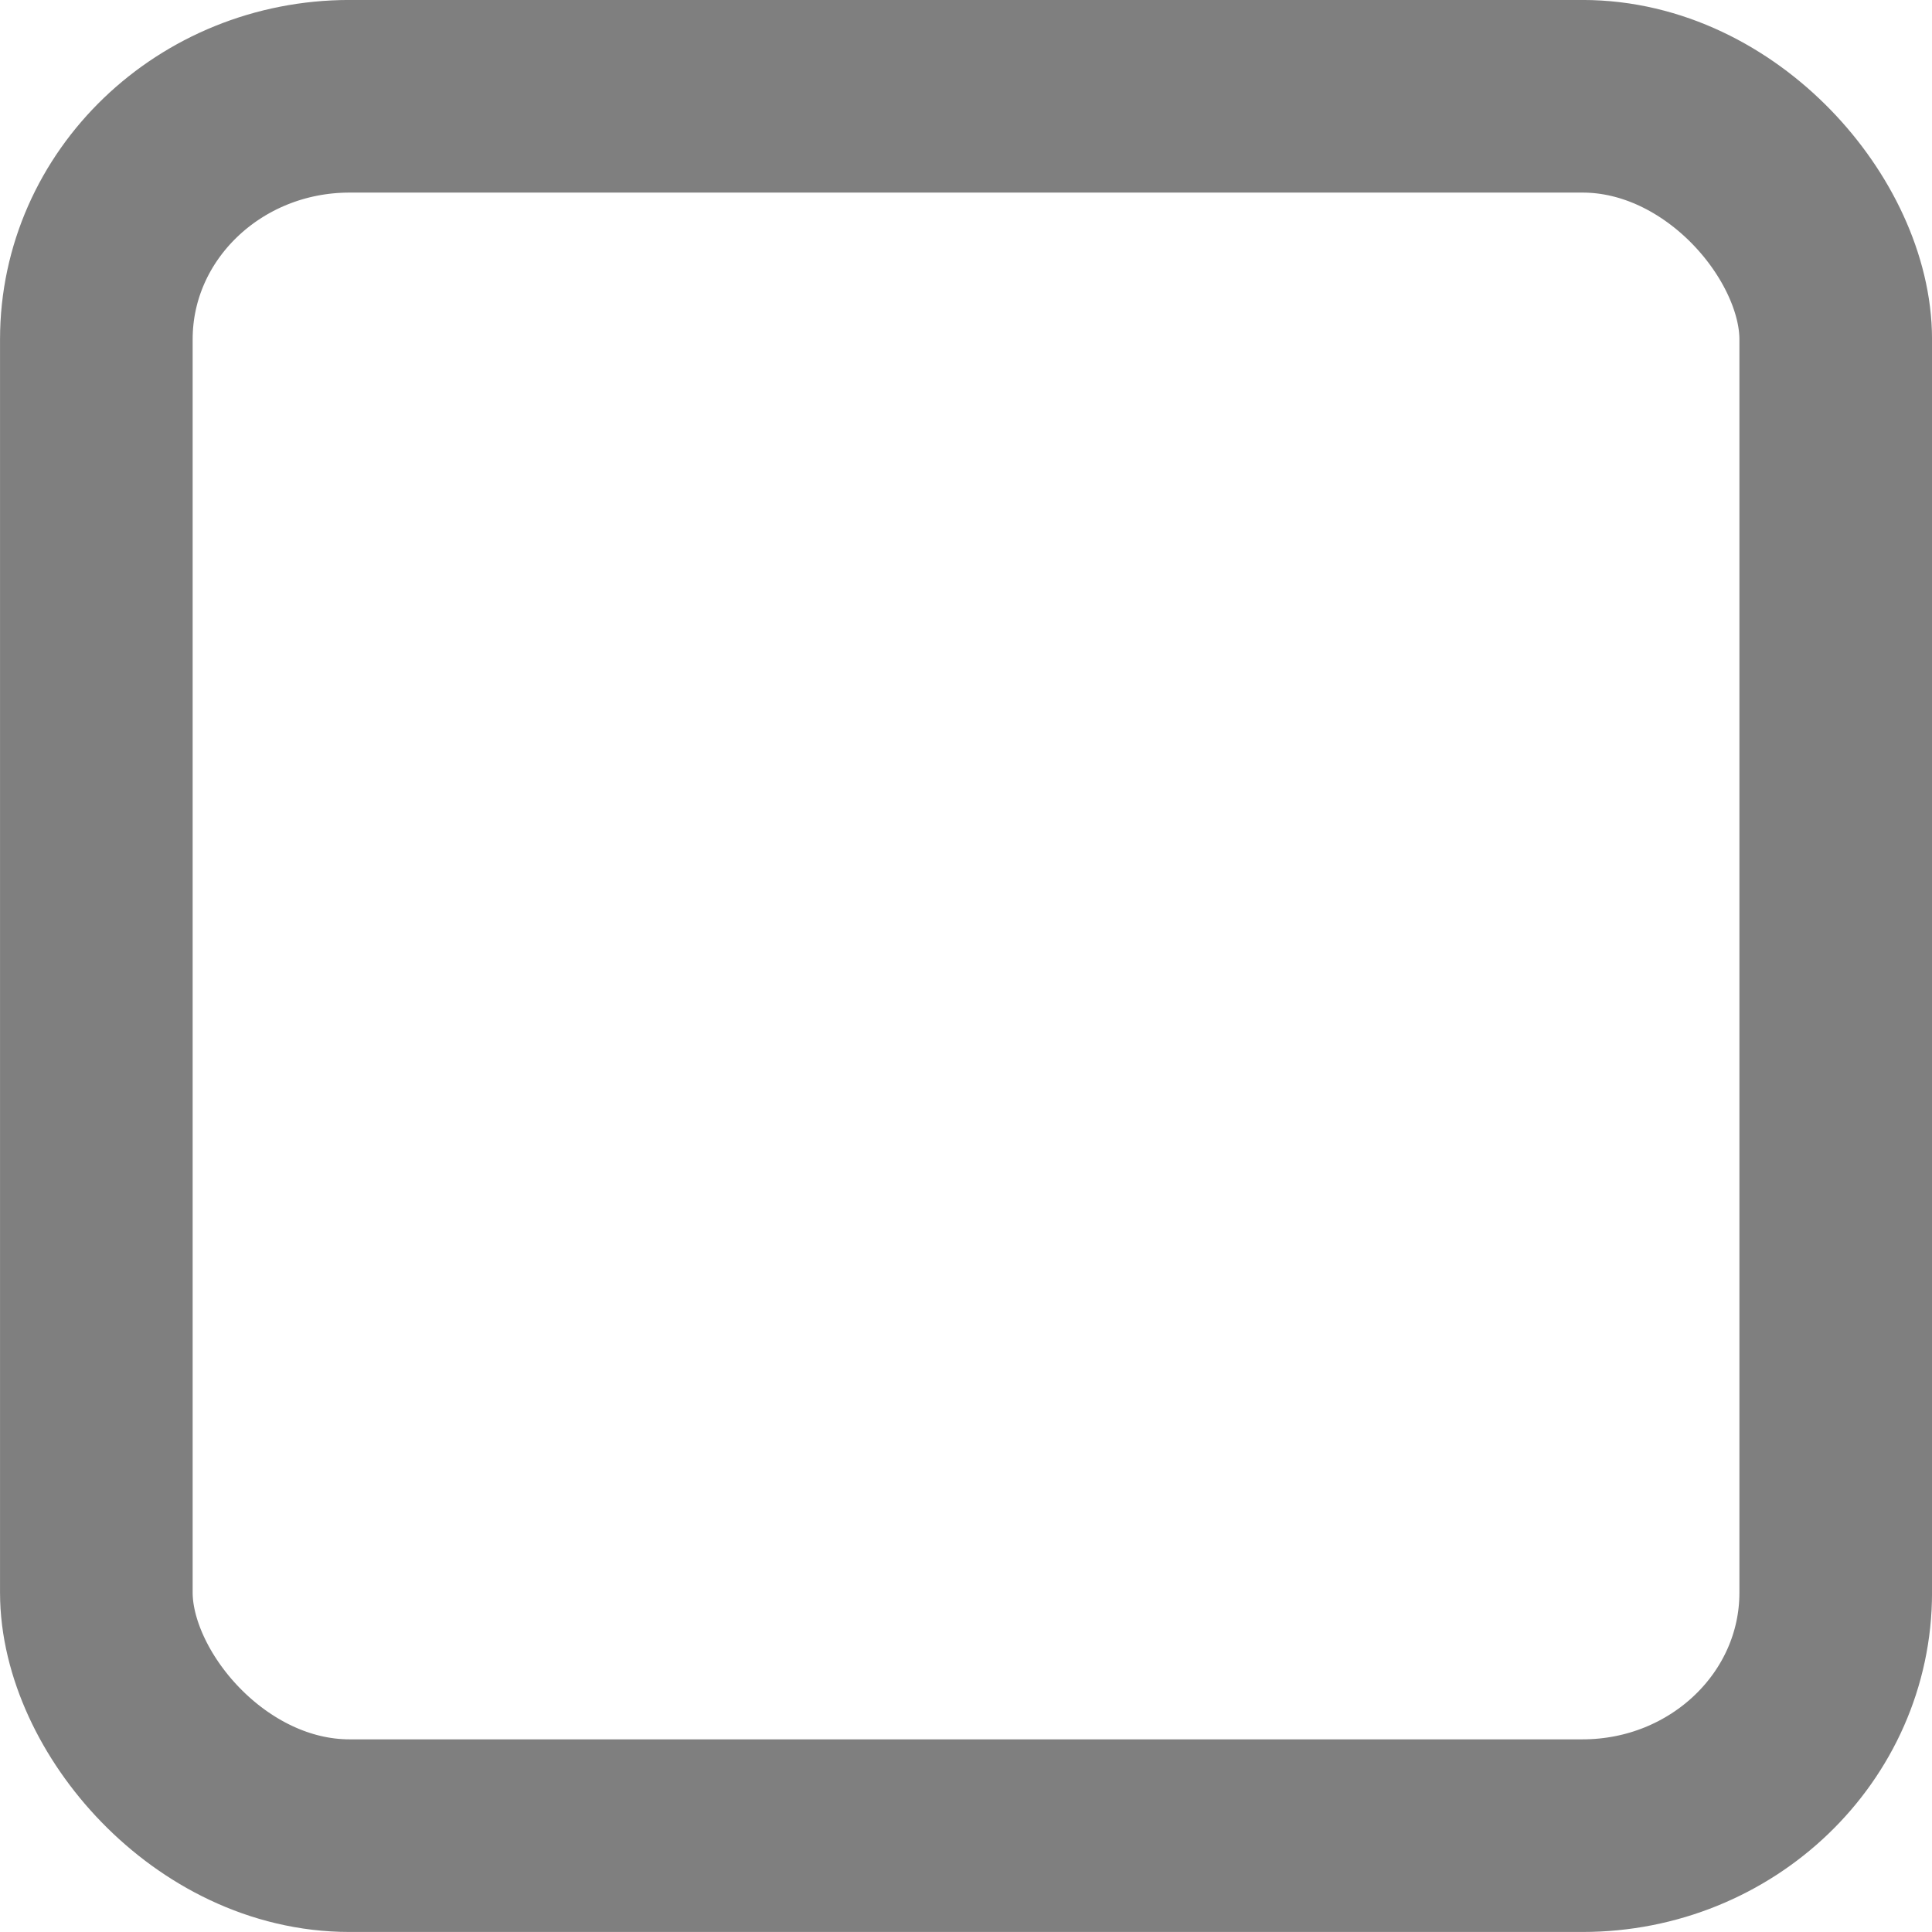 <?xml version="1.0" encoding="UTF-8" standalone="no"?>
<!-- Created with Inkscape (http://www.inkscape.org/) -->

<svg
   width="30"
   height="30"
   id="svg2"
   version="1.1"
   viewBox="0 0 30 30"
   sodipodi:docname="checkbox_unchecked_disabled.svg"
   inkscape:version="1.2-beta (1b65182ce9, 2022-04-05)"
   xmlns:inkscape="http://www.inkscape.org/namespaces/inkscape"
   xmlns:sodipodi="http://sodipodi.sourceforge.net/DTD/sodipodi-0.dtd"
   xmlns="http://www.w3.org/2000/svg"
   xmlns:svg="http://www.w3.org/2000/svg"
   xmlns:rdf="http://www.w3.org/1999/02/22-rdf-syntax-ns#"
   xmlns:cc="http://creativecommons.org/ns#"
   xmlns:dc="http://purl.org/dc/elements/1.1/">
  <sodipodi:namedview
     id="namedview294"
     pagecolor="#505050"
     bordercolor="#eeeeee"
     borderopacity="1"
     inkscape:pageshadow="0"
     inkscape:pageopacity="0"
     inkscape:pagecheckerboard="0"
     inkscape:deskcolor="#505050"
     showgrid="false"
     inkscape:zoom="14.116667"
     inkscape:cx="5.0649349"
     inkscape:cy="16.399055"
     inkscape:window-width="1920"
     inkscape:window-height="1028"
     inkscape:window-x="2553"
     inkscape:window-y="-6"
     inkscape:window-maximized="1"
     inkscape:current-layer="layer1" />
  <defs
     id="defs4" />
  <g
     id="layer1"
     transform="translate(-1074.066,-326.598)">
    <rect
       style="fill:none;stroke:#000000;stroke-width:2.991;stroke-linejoin:round;stroke-dasharray:none;stroke-dashoffset:128.504;opacity:0.5"
       id="rect354"
       width="27.009"
       height="27.009"
       x="1075.562"
       y="328.093"
       ry="3.774"
       rx="3.932" />
  </g>
</svg>
